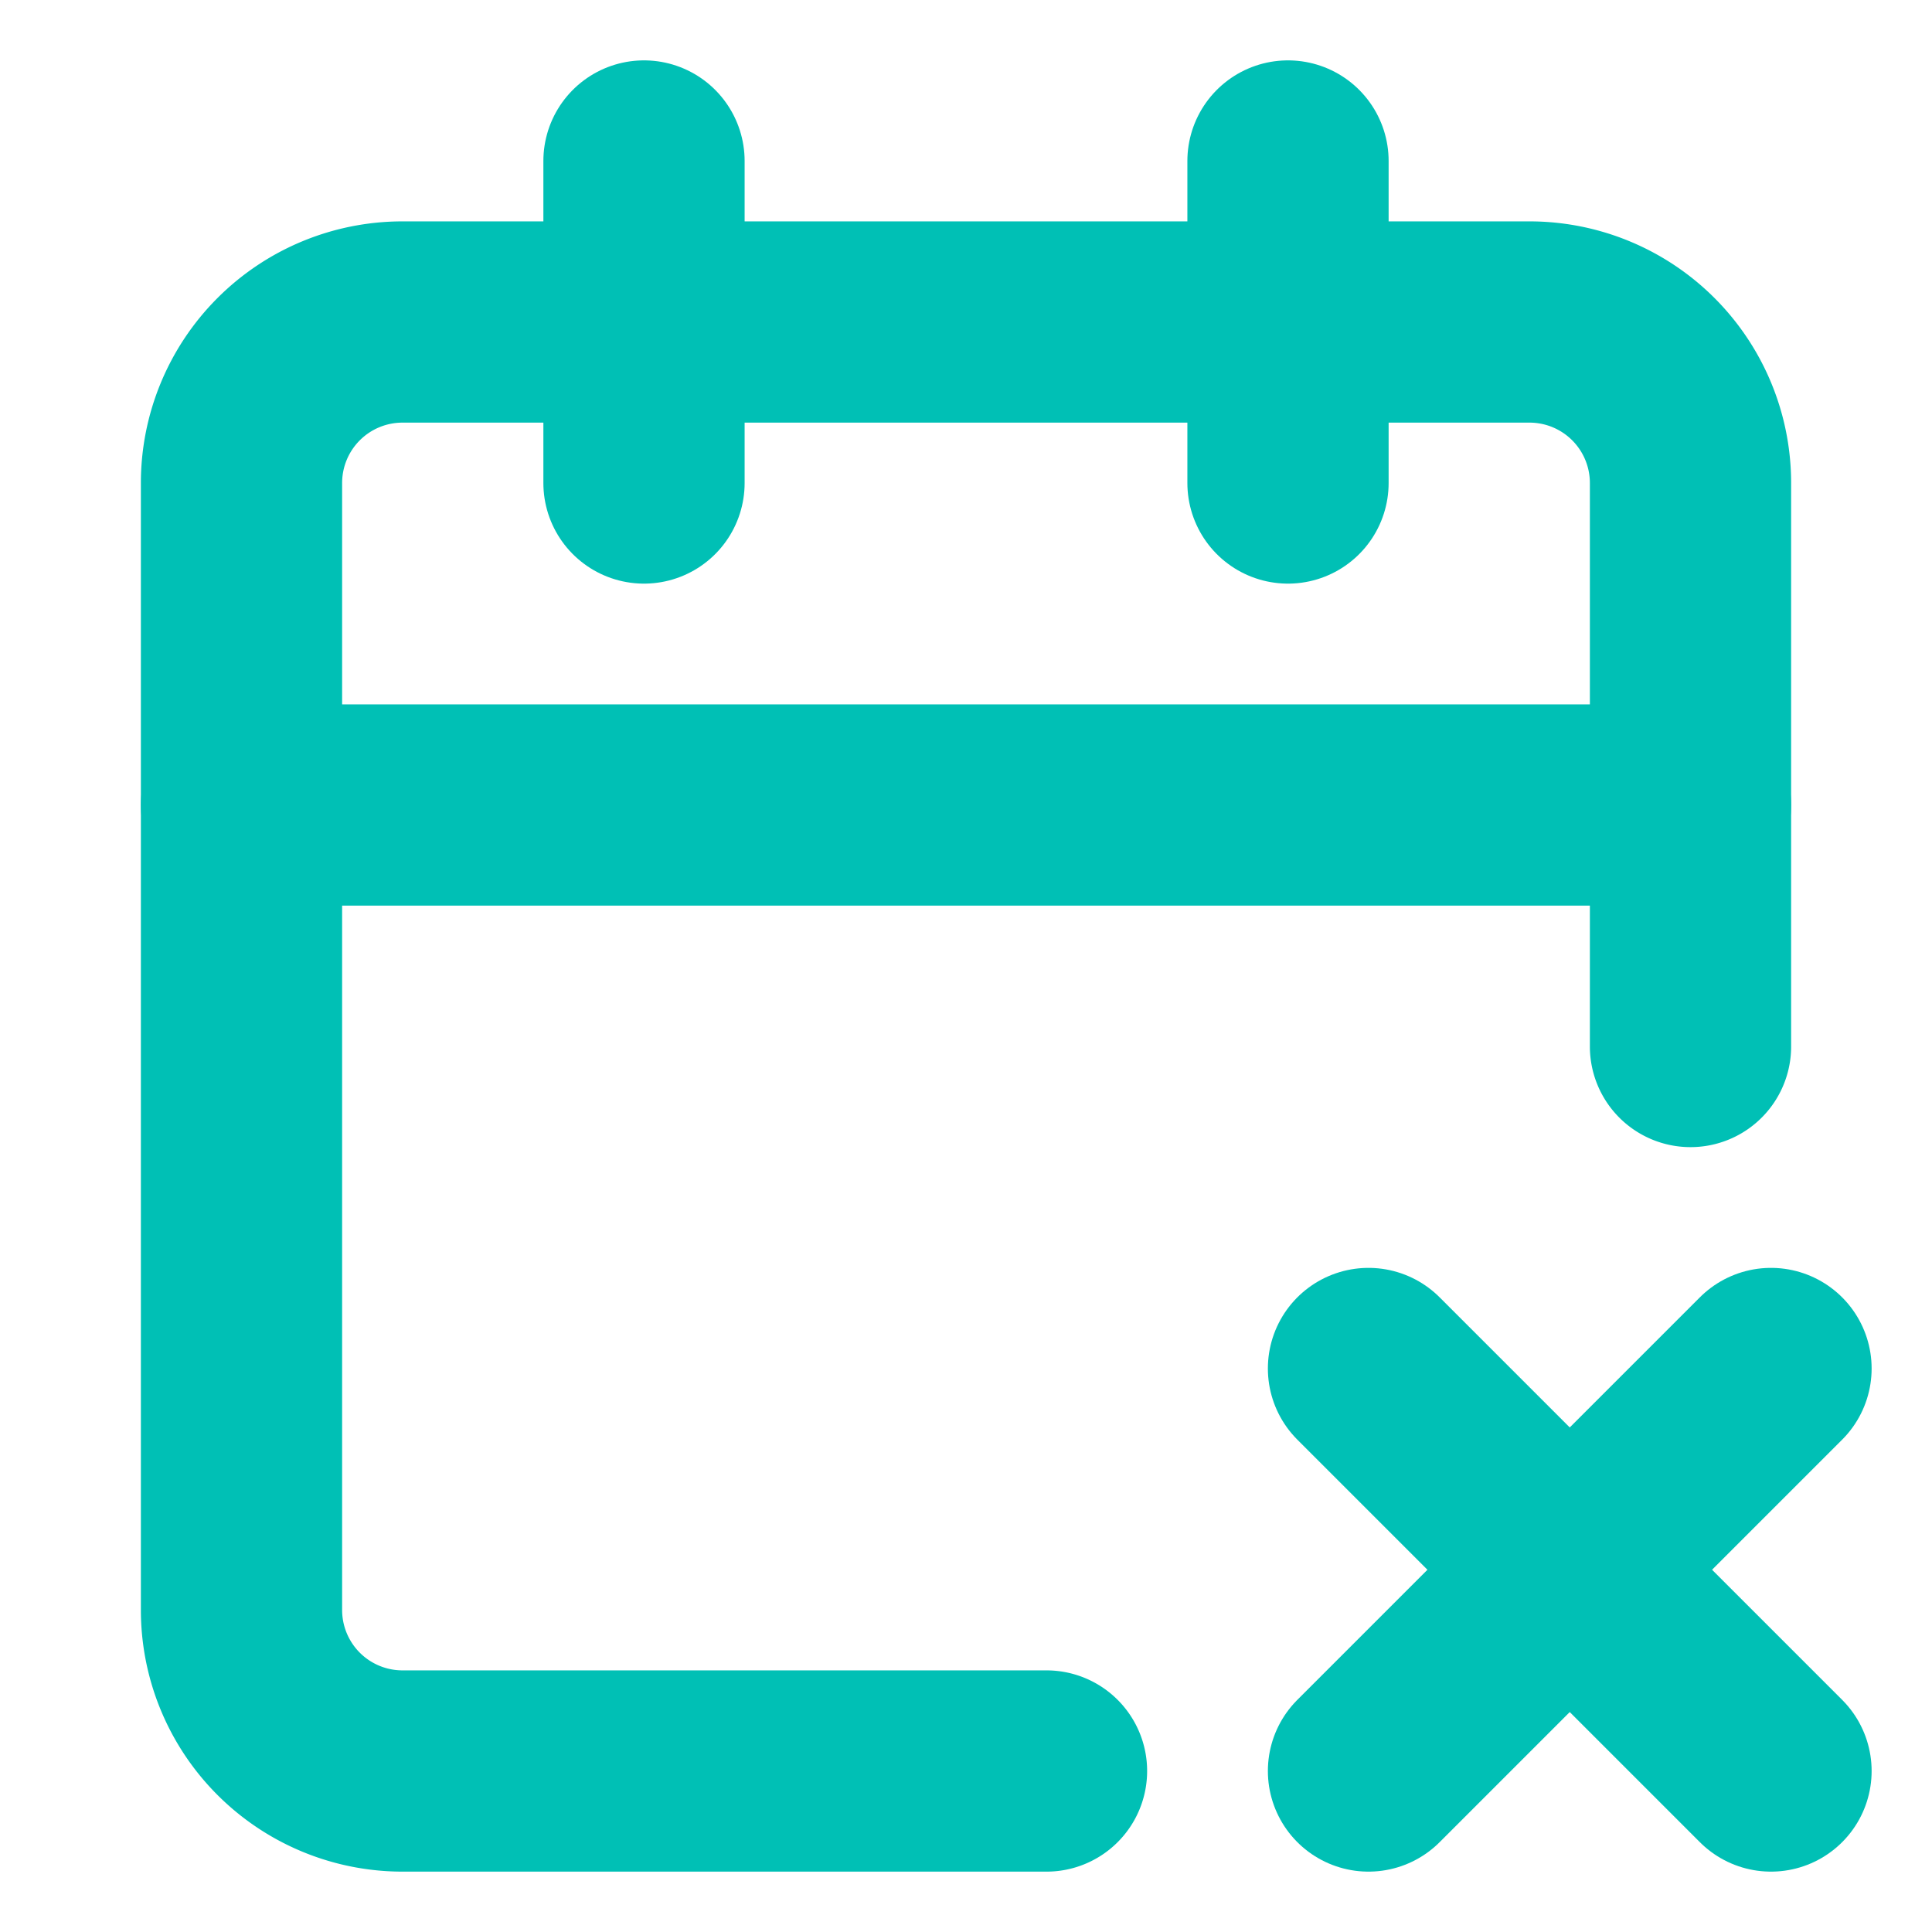<svg xmlns="http://www.w3.org/2000/svg" width="64" height="64" viewBox="0 0 24 24" fill="none" stroke="#00c0b5" stroke-width="2.5" stroke-linecap="round" stroke-linejoin="round"><path d="M21 13V6a2 2 0 0 0-2-2H5a2 2 0 0 0-2 2v14a2 2 0 0 0 2 2h8"></path><line x1="16" y1="2" x2="16" y2="6"></line><line x1="8" y1="2" x2="8" y2="6"></line><line x1="3" y1="10" x2="21" y2="10"></line><line x1="17" y1="17" x2="22" y2="22"></line><line x1="17" y1="22" x2="22" y2="17"></line></svg>